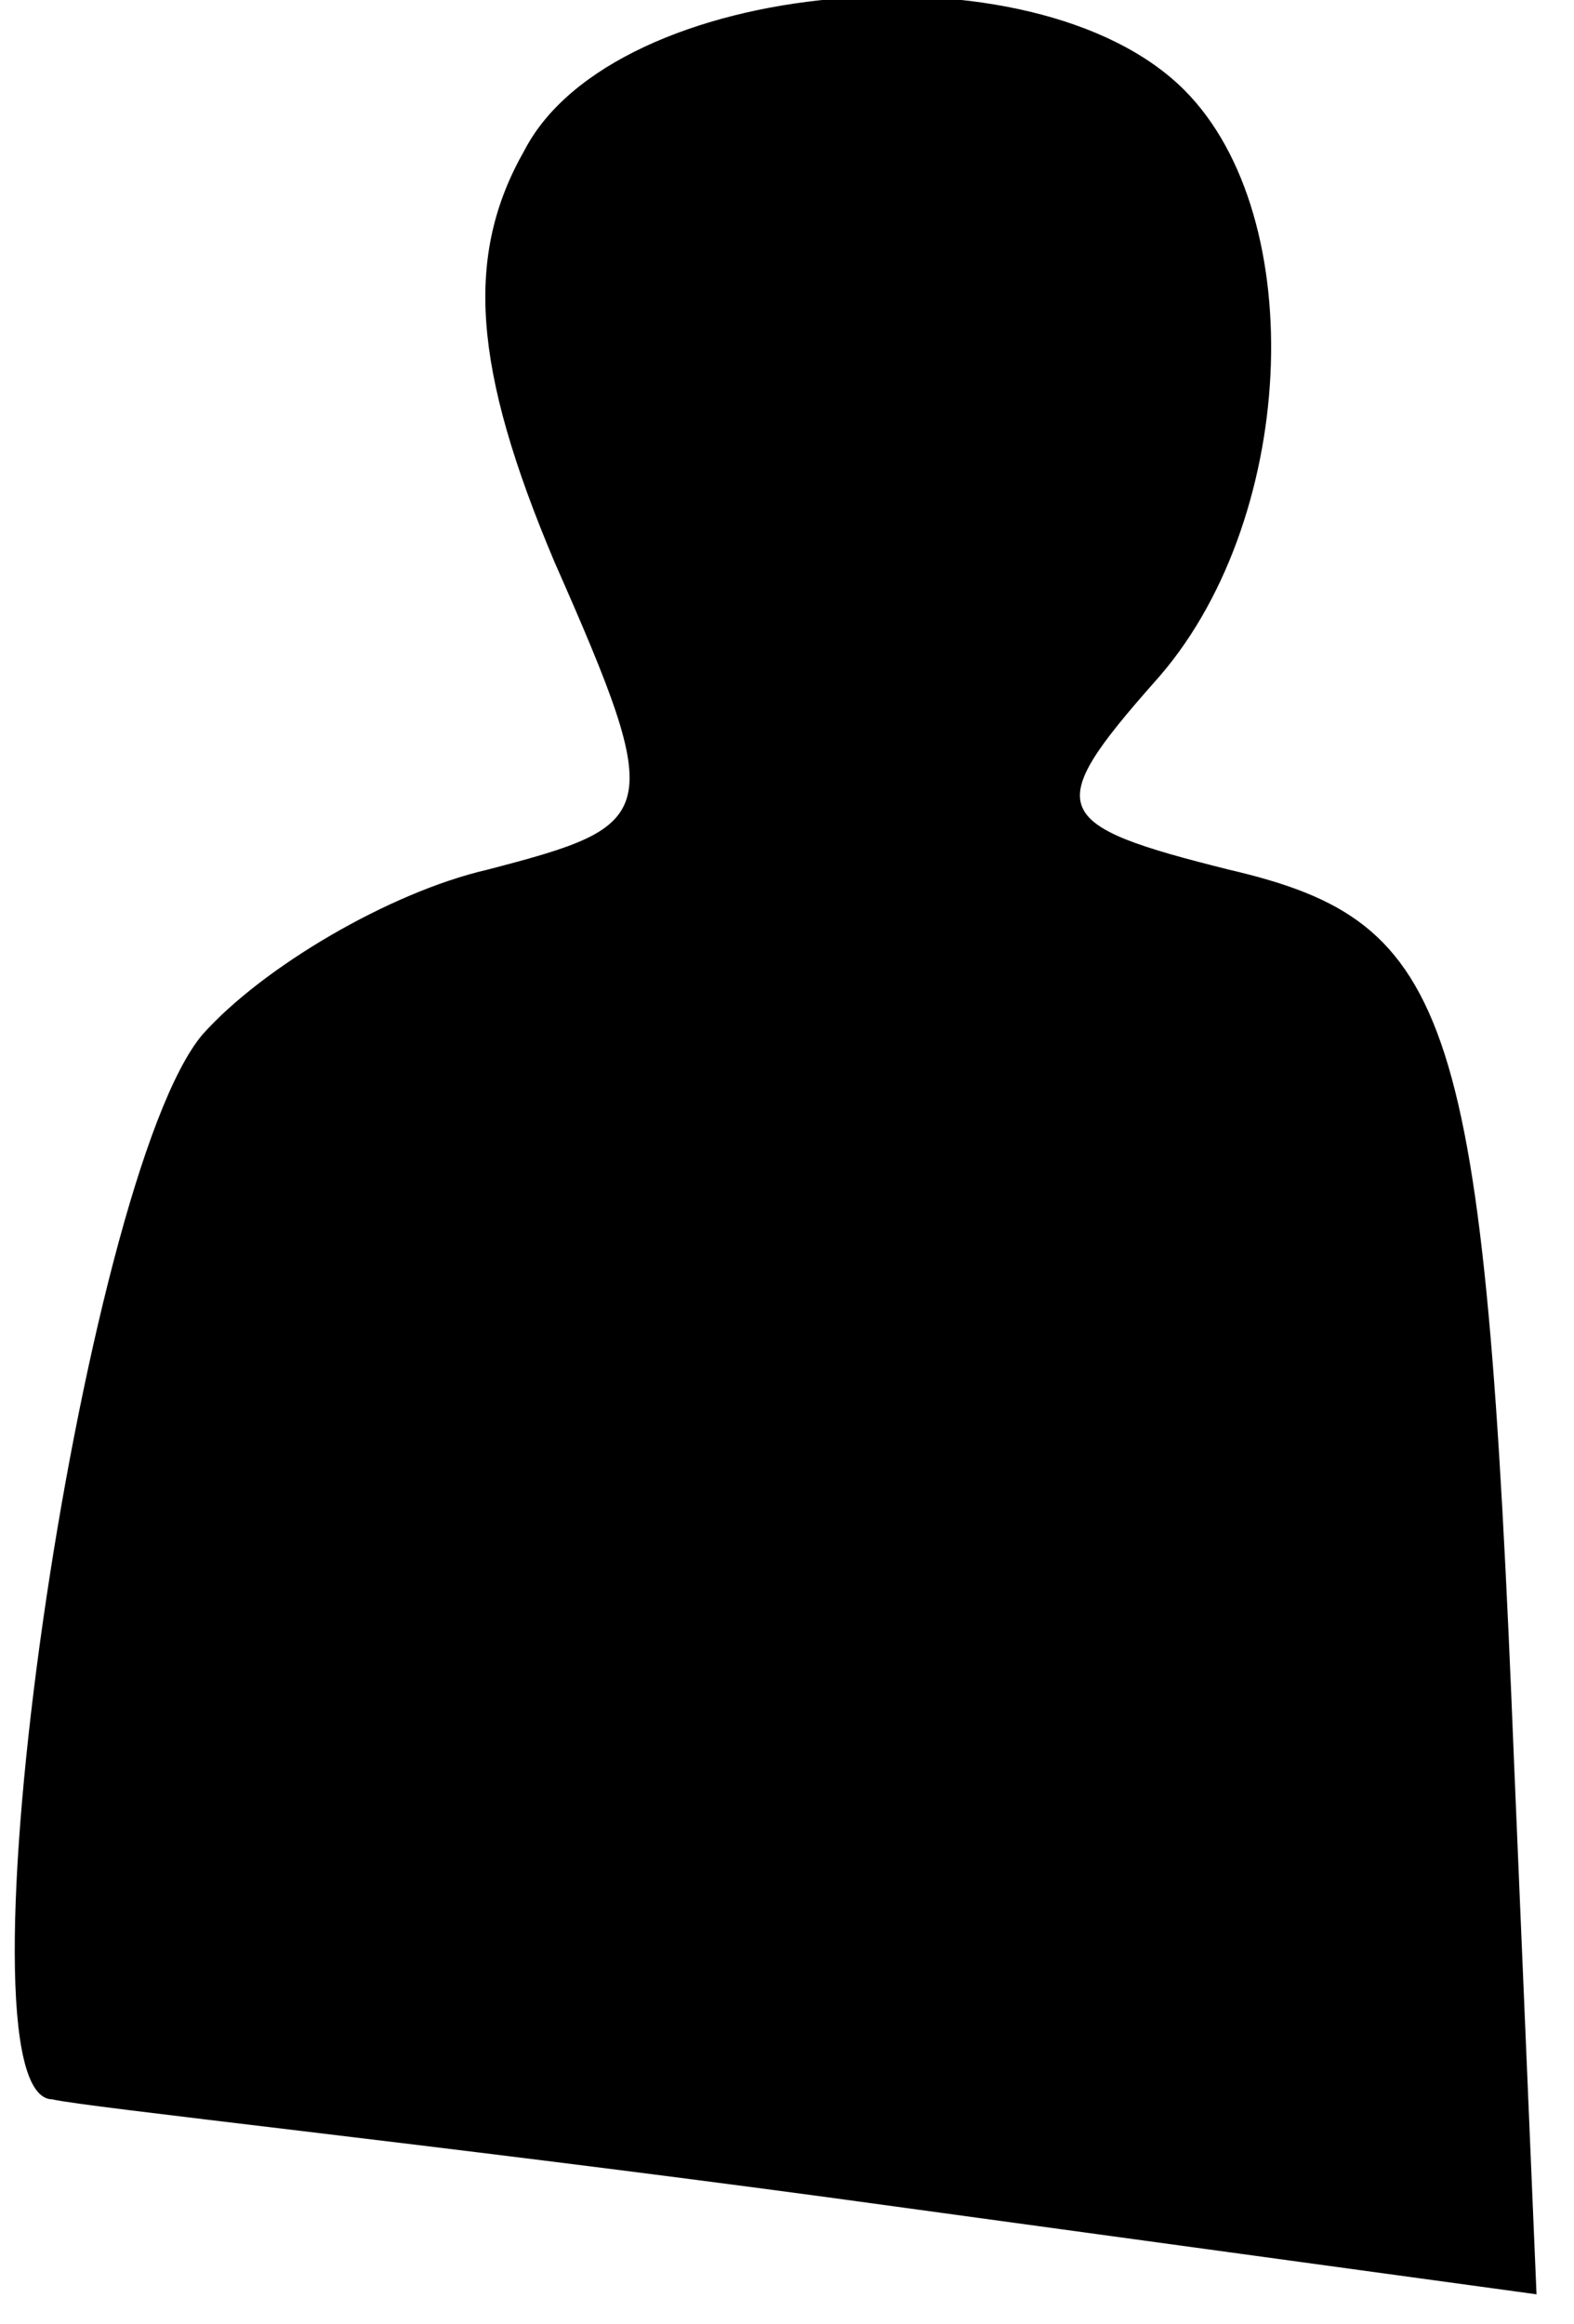 <?xml version="1.0" standalone="no"?>
<!DOCTYPE svg PUBLIC "-//W3C//DTD SVG 20010904//EN"
 "http://www.w3.org/TR/2001/REC-SVG-20010904/DTD/svg10.dtd">
<svg version="1.0" xmlns="http://www.w3.org/2000/svg"
 width="21pt" height="31pt" viewBox="0 0 21 31"
 preserveAspectRatio="xMidYMid meet">
<g transform="translate(0,31) scale(0.1,-0.1)"
fill="#000000" stroke="none">
<path fill="#000000" stroke="none" d="M70 290 c-8 -14 -7 -29 4 -55 15 -34
14 -35 -9 -41 -13 -3 -30 -13 -38 -22 -16 -19 -34 -142 -20 -142 4 -1 51 -6
103 -13 l95 -13 -3 71 c-4 100 -8 112 -38 119 -24 6 -25 8 -10 25 19 21 21 62
4 79 -20 20 -76 15 -88 -8z"/>
</g>
</svg>

